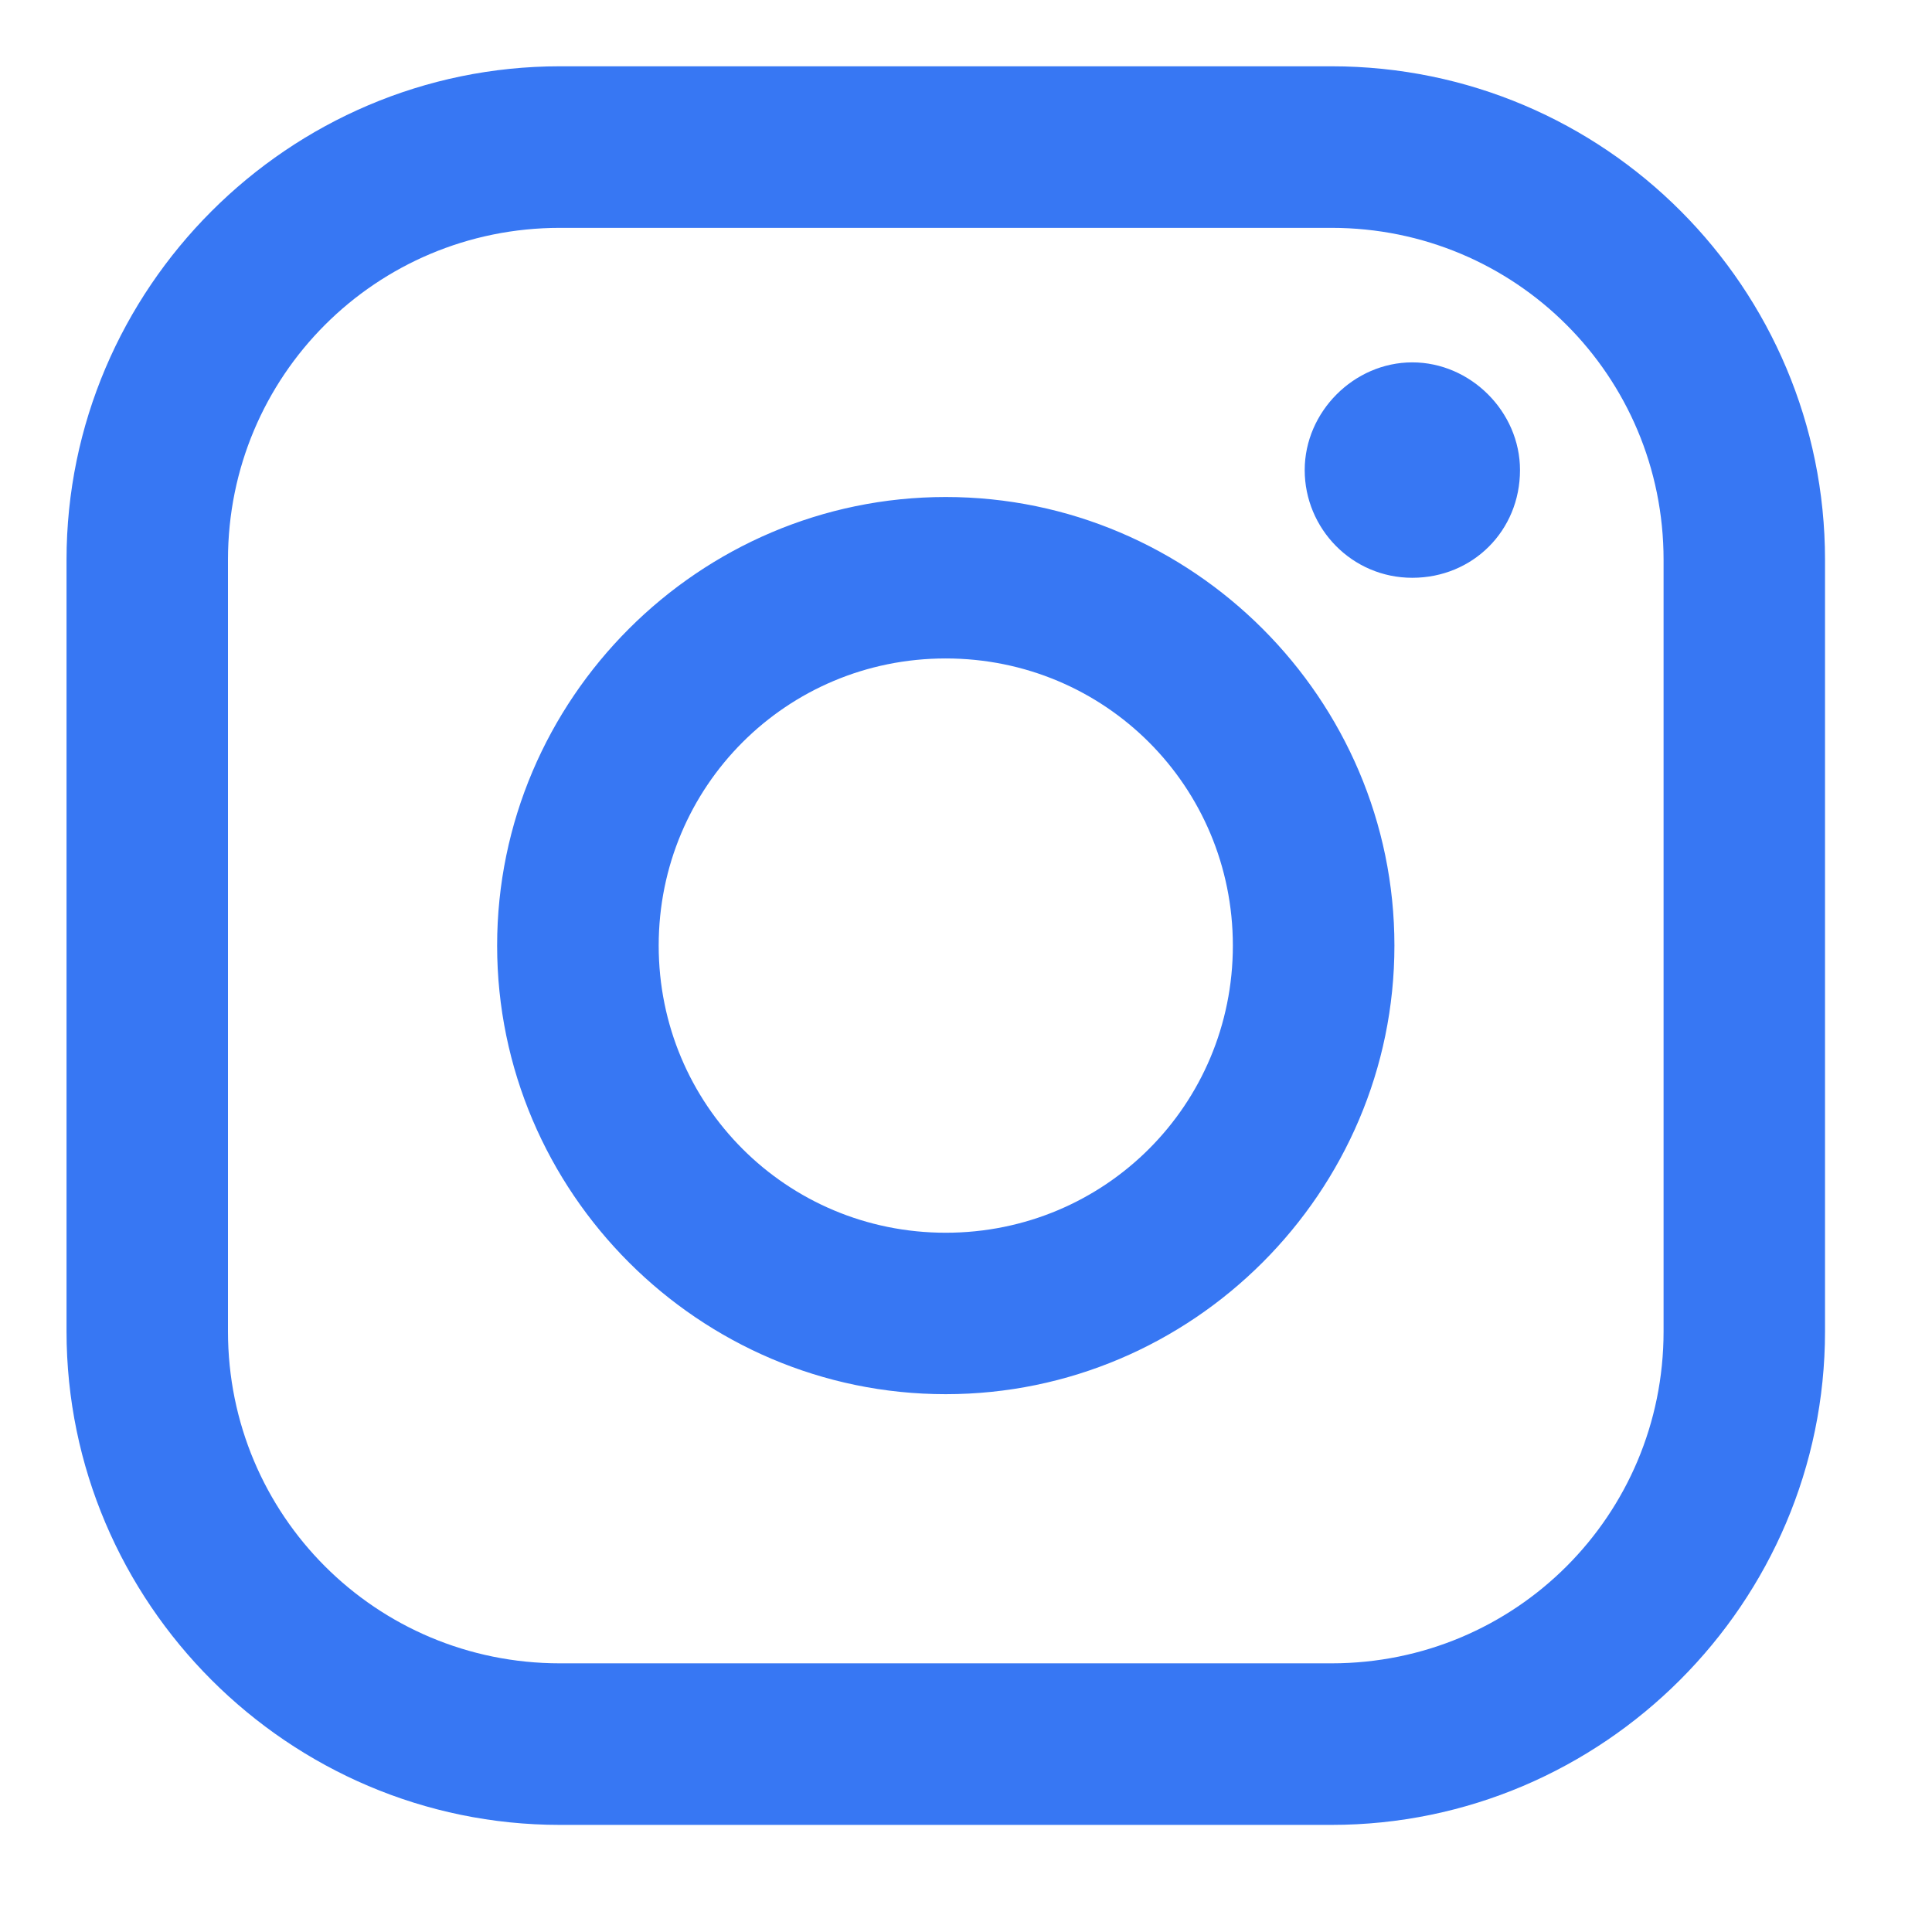 <svg width="16" height="16" viewBox="0 0 16 16" fill="none" xmlns="http://www.w3.org/2000/svg">
<path d="M11.027 0.549H4.637C2.39 0.549 0.551 2.388 0.551 4.636V11.026C0.551 13.274 2.39 15.113 4.637 15.113H11.027C13.275 15.113 15.114 13.274 15.114 11.026V4.636C15.114 2.388 13.294 0.549 11.027 0.549ZM13.777 11.026C13.777 12.549 12.551 13.775 11.027 13.775H4.637C3.114 13.775 1.888 12.549 1.888 11.026V4.636C1.888 3.113 3.114 1.887 4.637 1.887H11.027C12.551 1.887 13.777 3.113 13.777 4.636V11.026ZM7.832 4.116C5.789 4.116 4.117 5.788 4.117 7.831C4.117 9.874 5.789 11.546 7.832 11.546C9.876 11.546 11.548 9.874 11.548 7.831C11.548 5.788 9.876 4.116 7.832 4.116ZM7.832 10.209C6.514 10.209 5.455 9.15 5.455 7.831C5.455 6.512 6.514 5.453 7.832 5.453C9.151 5.453 10.21 6.512 10.21 7.831C10.21 9.15 9.151 10.209 7.832 10.209ZM12.588 3.893C12.588 4.394 12.198 4.785 11.696 4.785C11.195 4.785 10.805 4.376 10.805 3.893C10.805 3.41 11.213 3.001 11.696 3.001C12.179 3.001 12.588 3.41 12.588 3.893Z" fill="#3777F3"/>
</svg>
